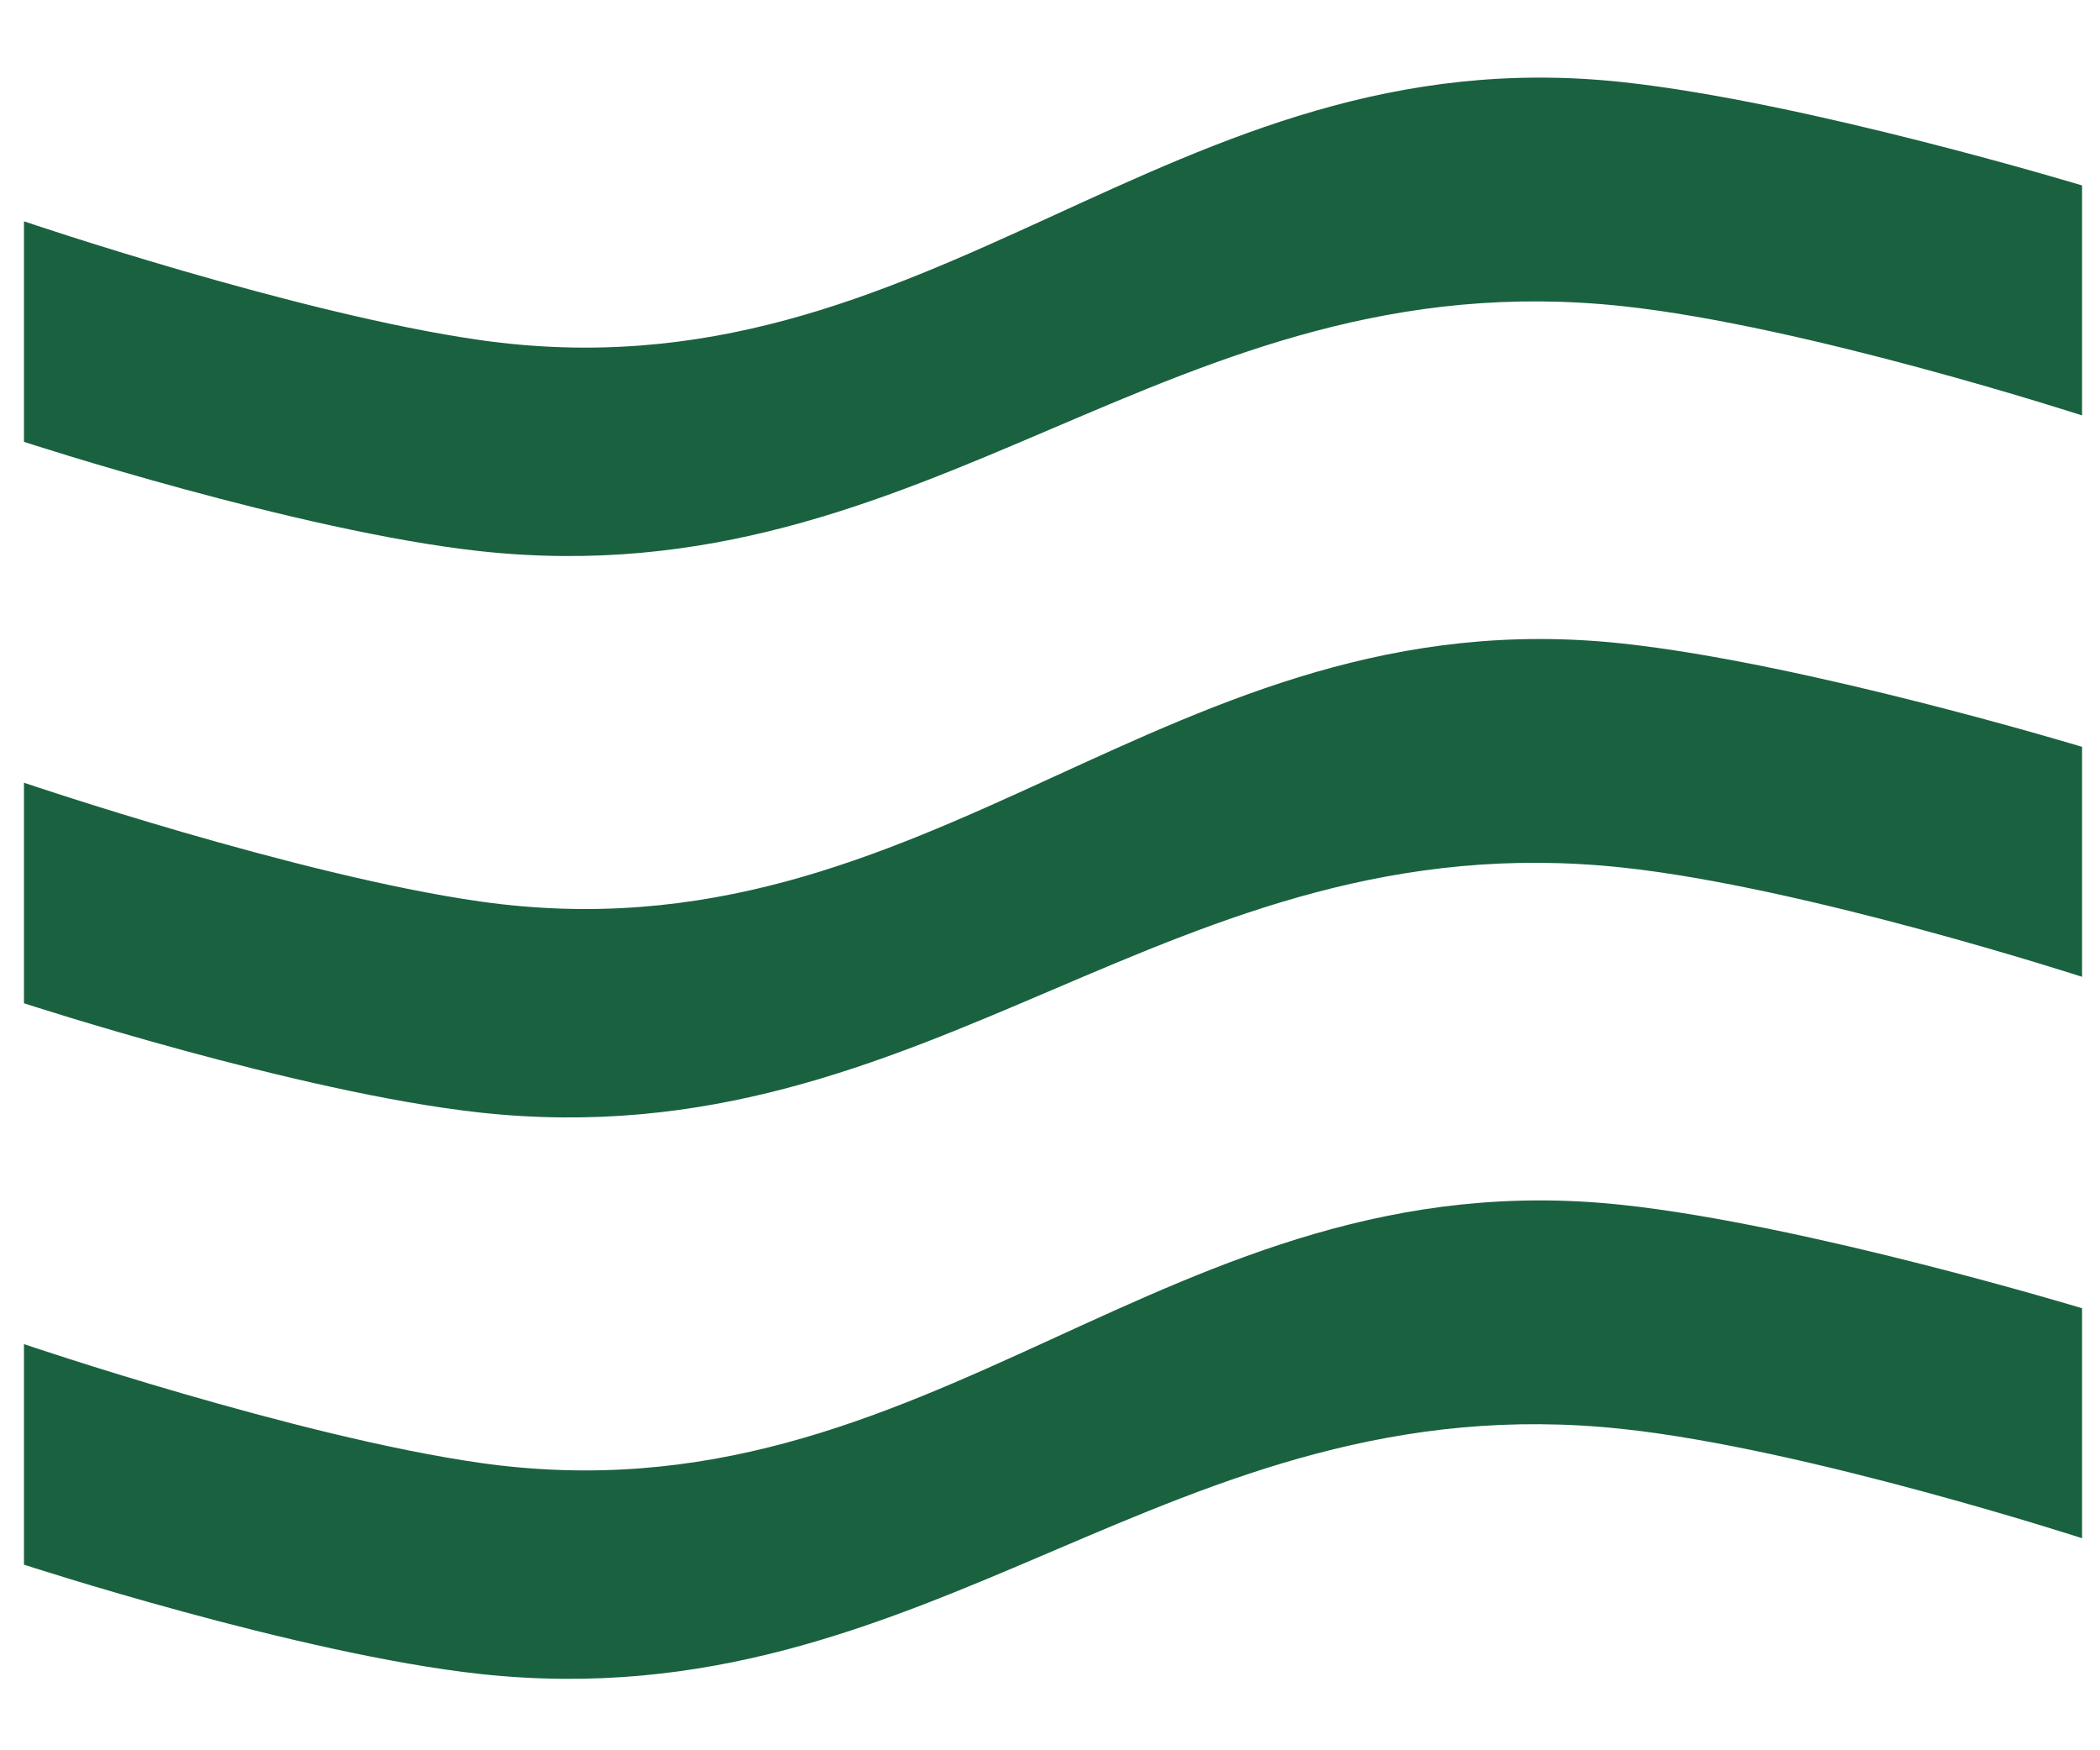 <svg width="24" height="20" viewBox="0 0 24 20" fill="none" xmlns="http://www.w3.org/2000/svg">
<g id="Group 3747">
<path id="Vector 10" d="M0.274 5.049V2.529C0.274 2.529 3.384 3.586 5.487 3.886C10.67 4.623 13.334 0.378 18.54 0.938C20.641 1.164 23.795 2.119 23.795 2.119V4.747C23.795 4.747 20.637 3.722 18.54 3.498C13.356 2.943 10.67 6.863 5.487 6.298C3.406 6.071 0.274 5.049 0.274 5.049Z" fill="#1A6140"/>
<path id="Vector 11" d="M0.274 11.464V8.944C0.274 8.944 3.384 10.001 5.487 10.301C10.67 11.038 13.334 6.793 18.54 7.353C20.641 7.579 23.795 8.534 23.795 8.534V11.162C23.795 11.162 20.637 10.137 18.54 9.913C13.356 9.358 10.67 13.278 5.487 12.713C3.406 12.486 0.274 11.464 0.274 11.464Z" fill="#1A6140"/>
<path id="Vector 12" d="M0.274 17.879V15.359C0.274 15.359 3.384 16.416 5.487 16.716C10.67 17.453 13.334 13.208 18.54 13.768C20.641 13.994 23.795 14.949 23.795 14.949V17.577C23.795 17.577 20.637 16.552 18.54 16.328C13.356 15.773 10.67 19.693 5.487 19.128C3.406 18.901 0.274 17.879 0.274 17.879Z" fill="#1A6140"/>
</g>
</svg>
